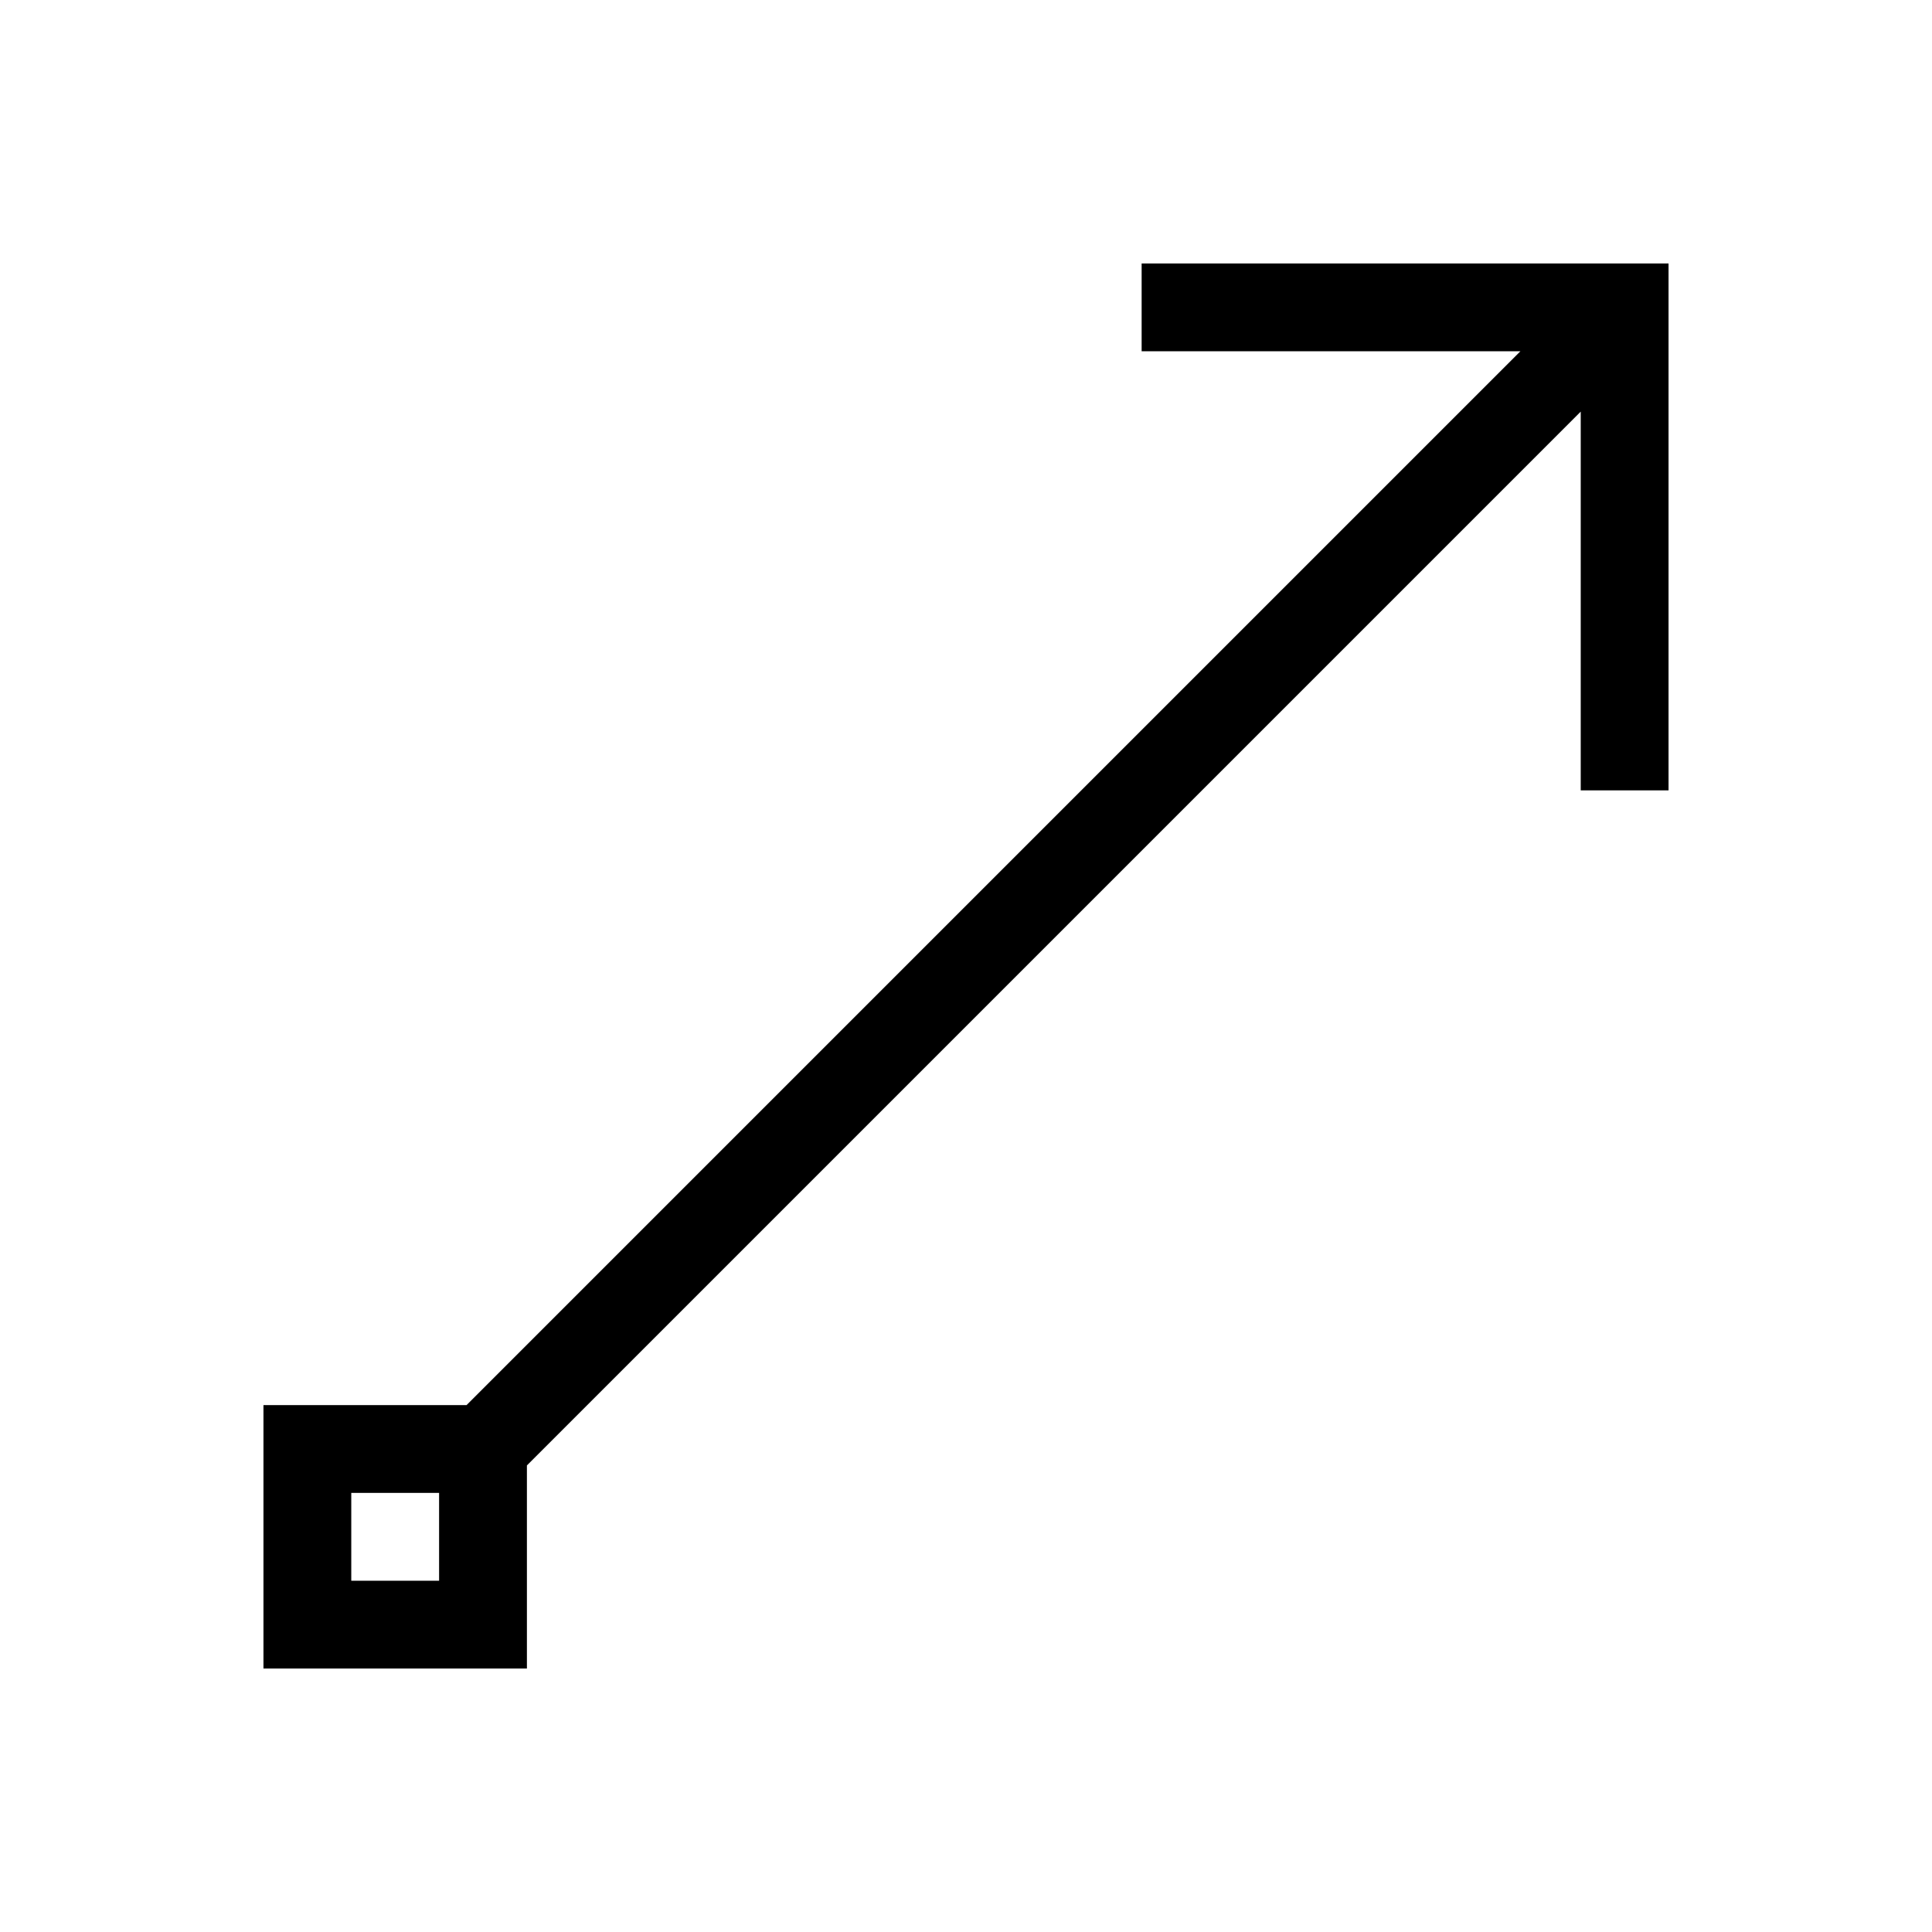 <svg viewBox="0 0 22 22" xmlns="http://www.w3.org/2000/svg">
 <style type="text/css">.ColorScheme-Text {
		color:#000000;
	}</style>
 <path class="ColorScheme-Text" d="m13 3v1h4.313l-12 12h-2.313v3h3v-2.313l12-12v4.313h1v-6zm-9 14h1v1h-1z" fill="currentColor"/>
</svg>
